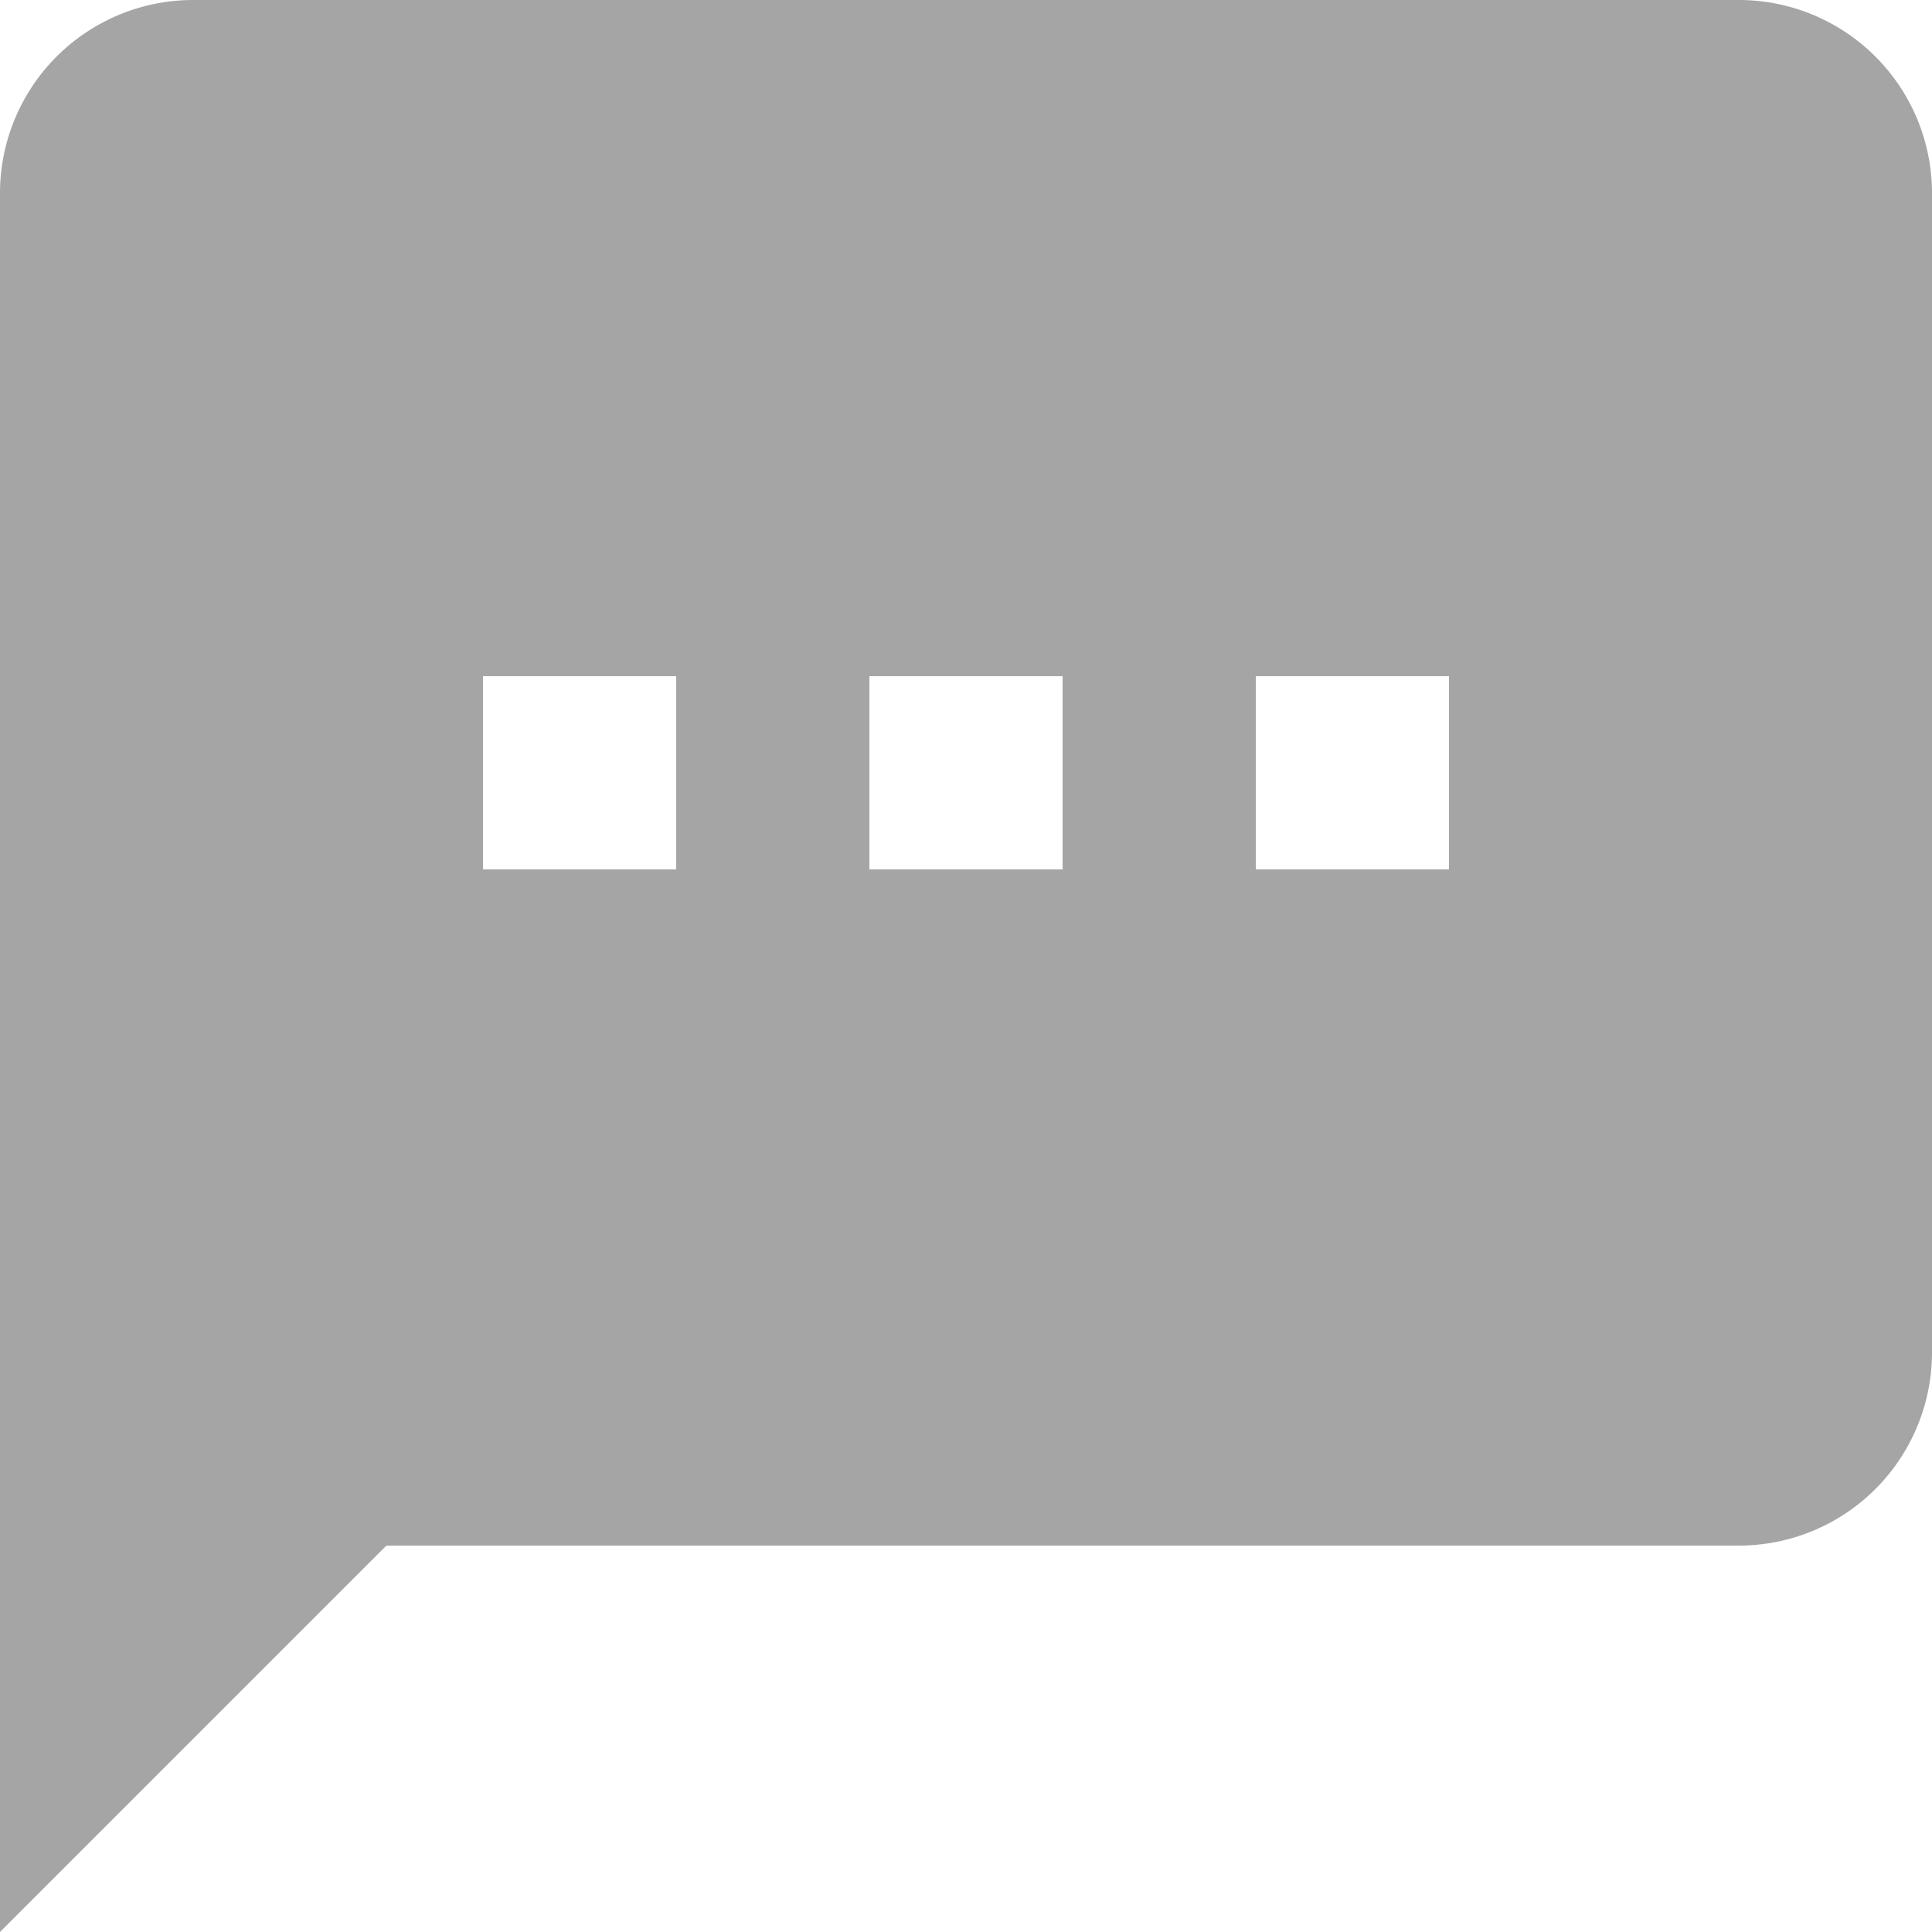 <svg xmlns="http://www.w3.org/2000/svg" width="20" height="20" viewBox="0 0 20 20"><defs><style>.a{fill:#a5a5a5;}</style></defs><path class="a" d="M17,11H15V9h2m-4,2H11V9h2M9,11H7V9H9M20,2H4A2,2,0,0,0,2,4V22l4-4H20a2,2,0,0,0,2-2V4A2,2,0,0,0,20,2Z" transform="translate(-2 -2)"/></svg>